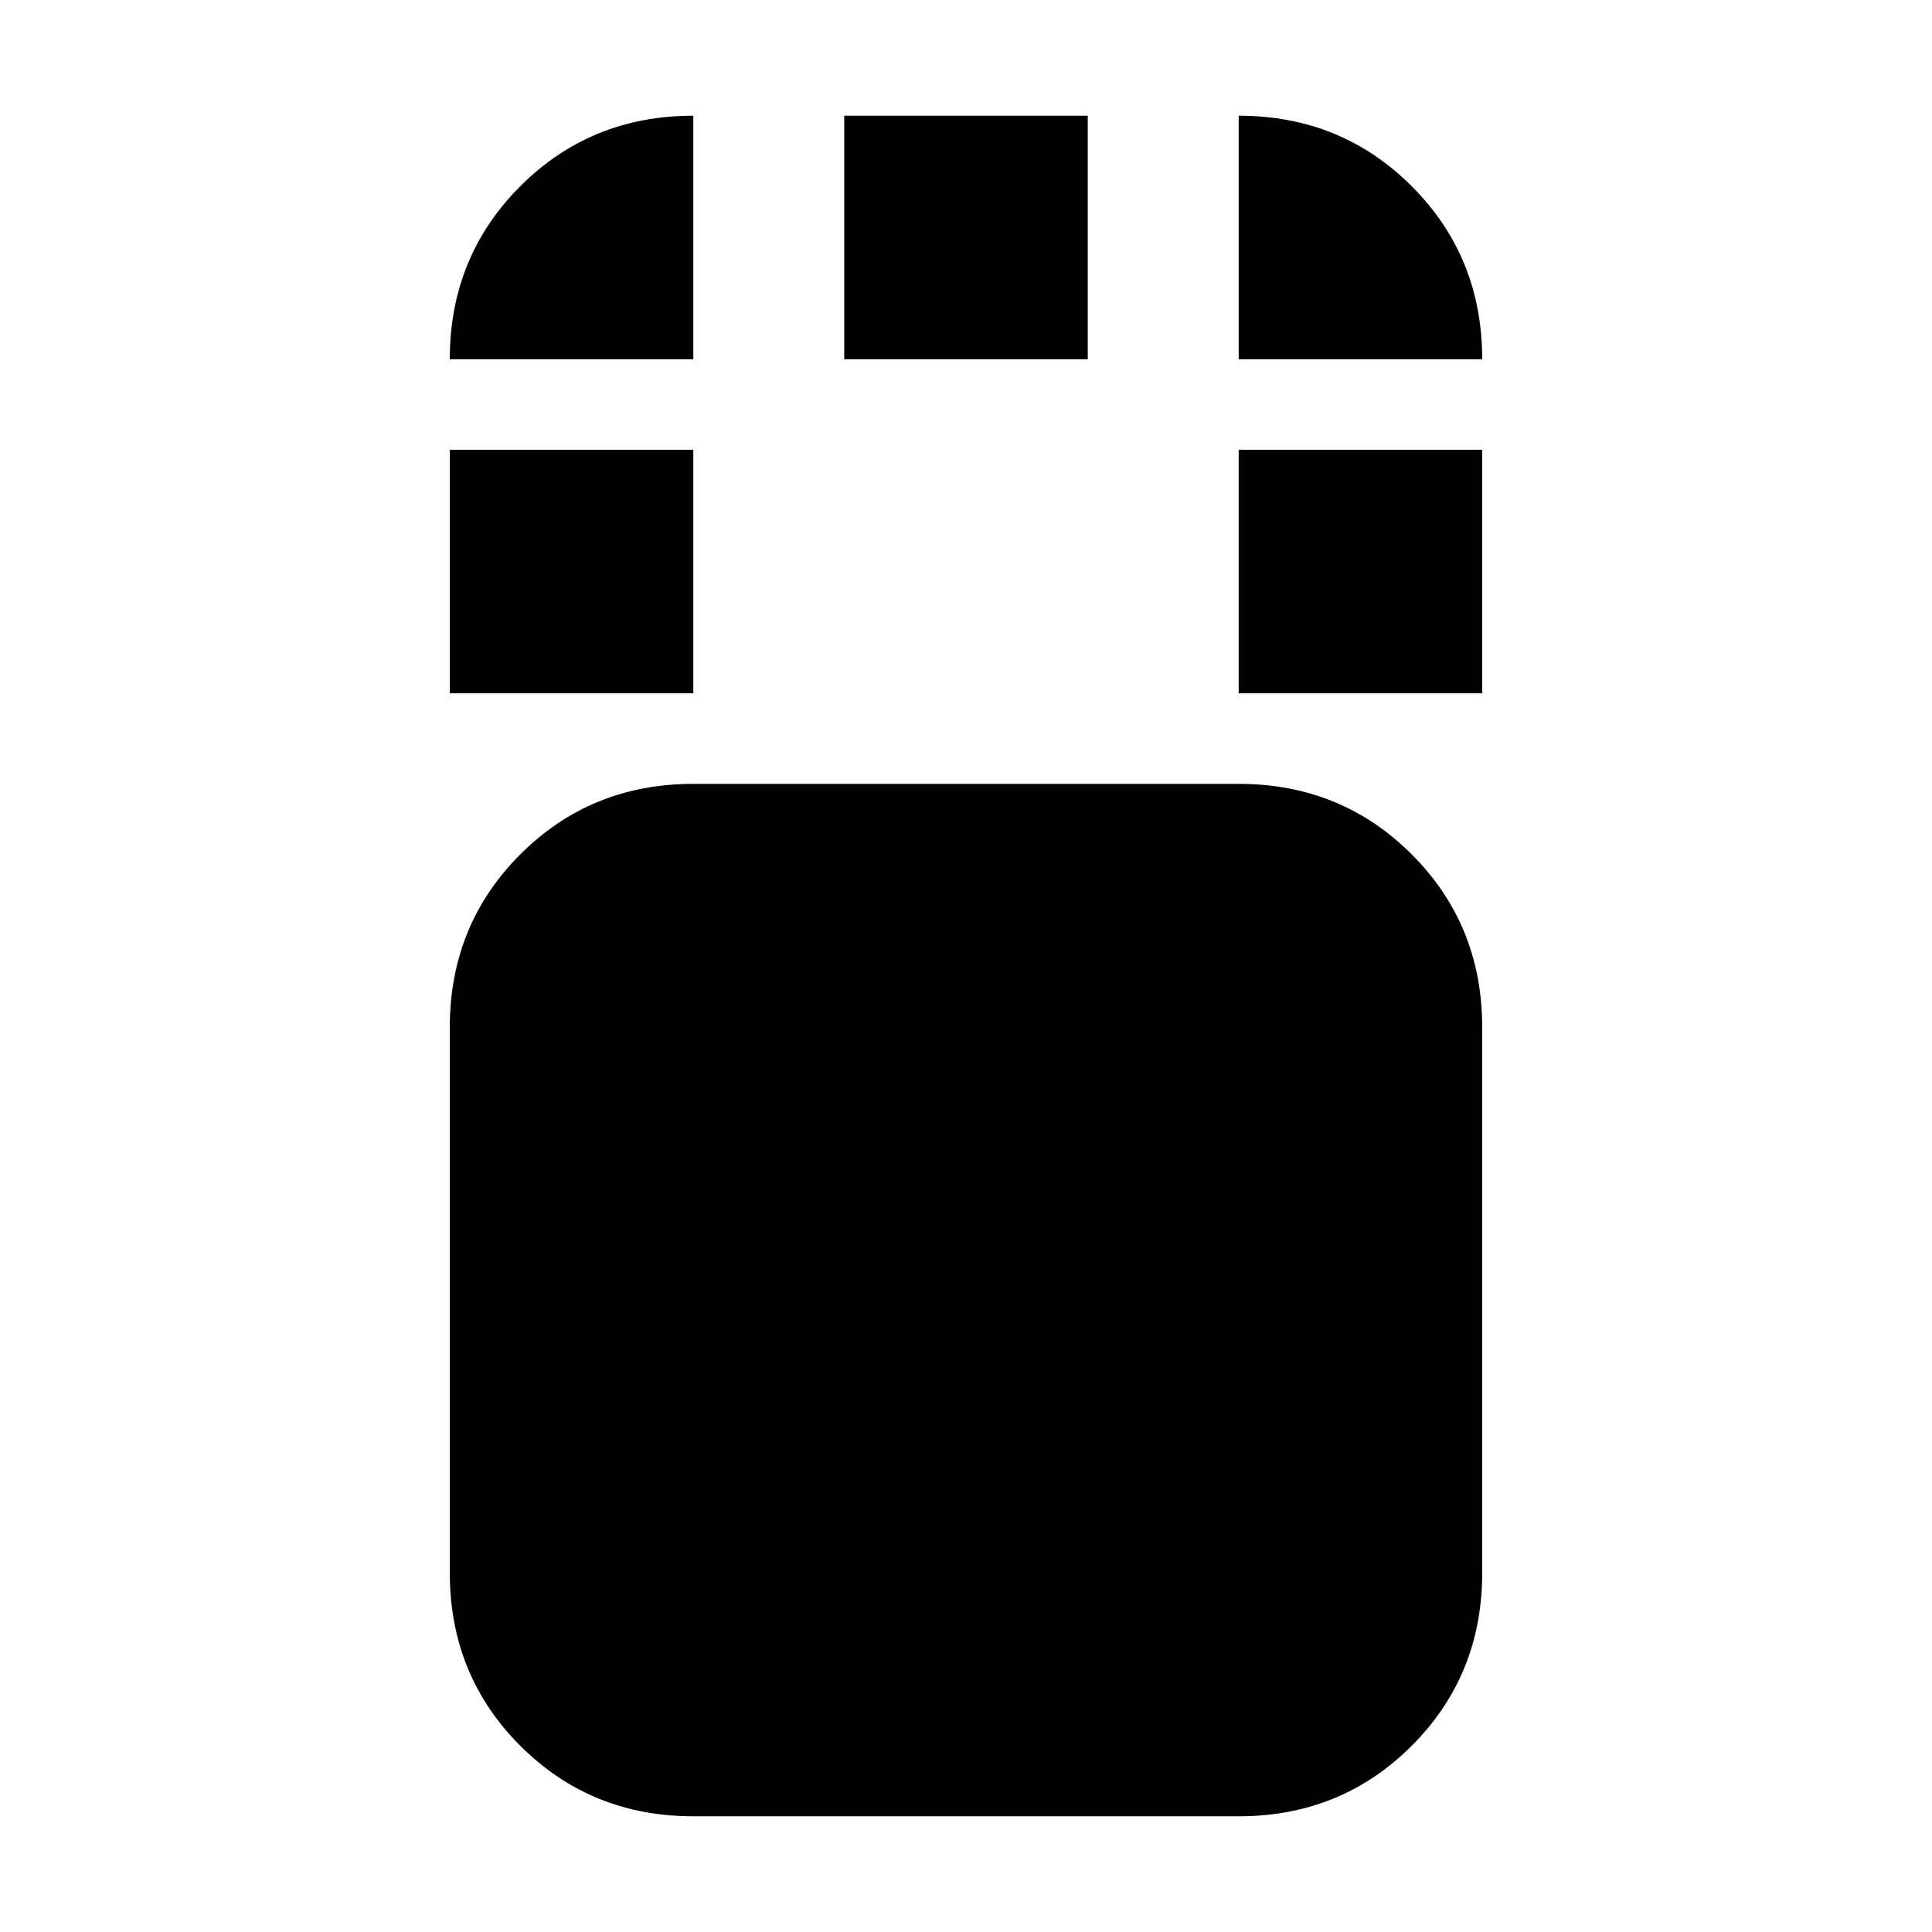 <svg xmlns="http://www.w3.org/2000/svg" height="24" viewBox="0 96 960 960" width="24"><path d="M344.5 998.5q-50.938 0-85.969-35.031Q223.5 928.438 223.5 877.5v-271q0-50.938 35.031-85.969Q293.562 485.5 344.5 485.5h271q50.938 0 85.969 35.031Q736.5 555.562 736.5 606.5v271q0 50.938-35.031 85.969Q666.438 998.5 615.5 998.5h-271Zm-121-558v-121h121v121h-121Zm392 0v-121h121v121h-121Zm-196-166v-121h121v121h-121Zm-196 0q0-50.938 35.031-85.969Q293.562 153.5 344.5 153.5v121h-121Zm392 0v-121q50.938 0 85.969 35.031Q736.5 223.562 736.5 274.5h-121Z"/></svg>
